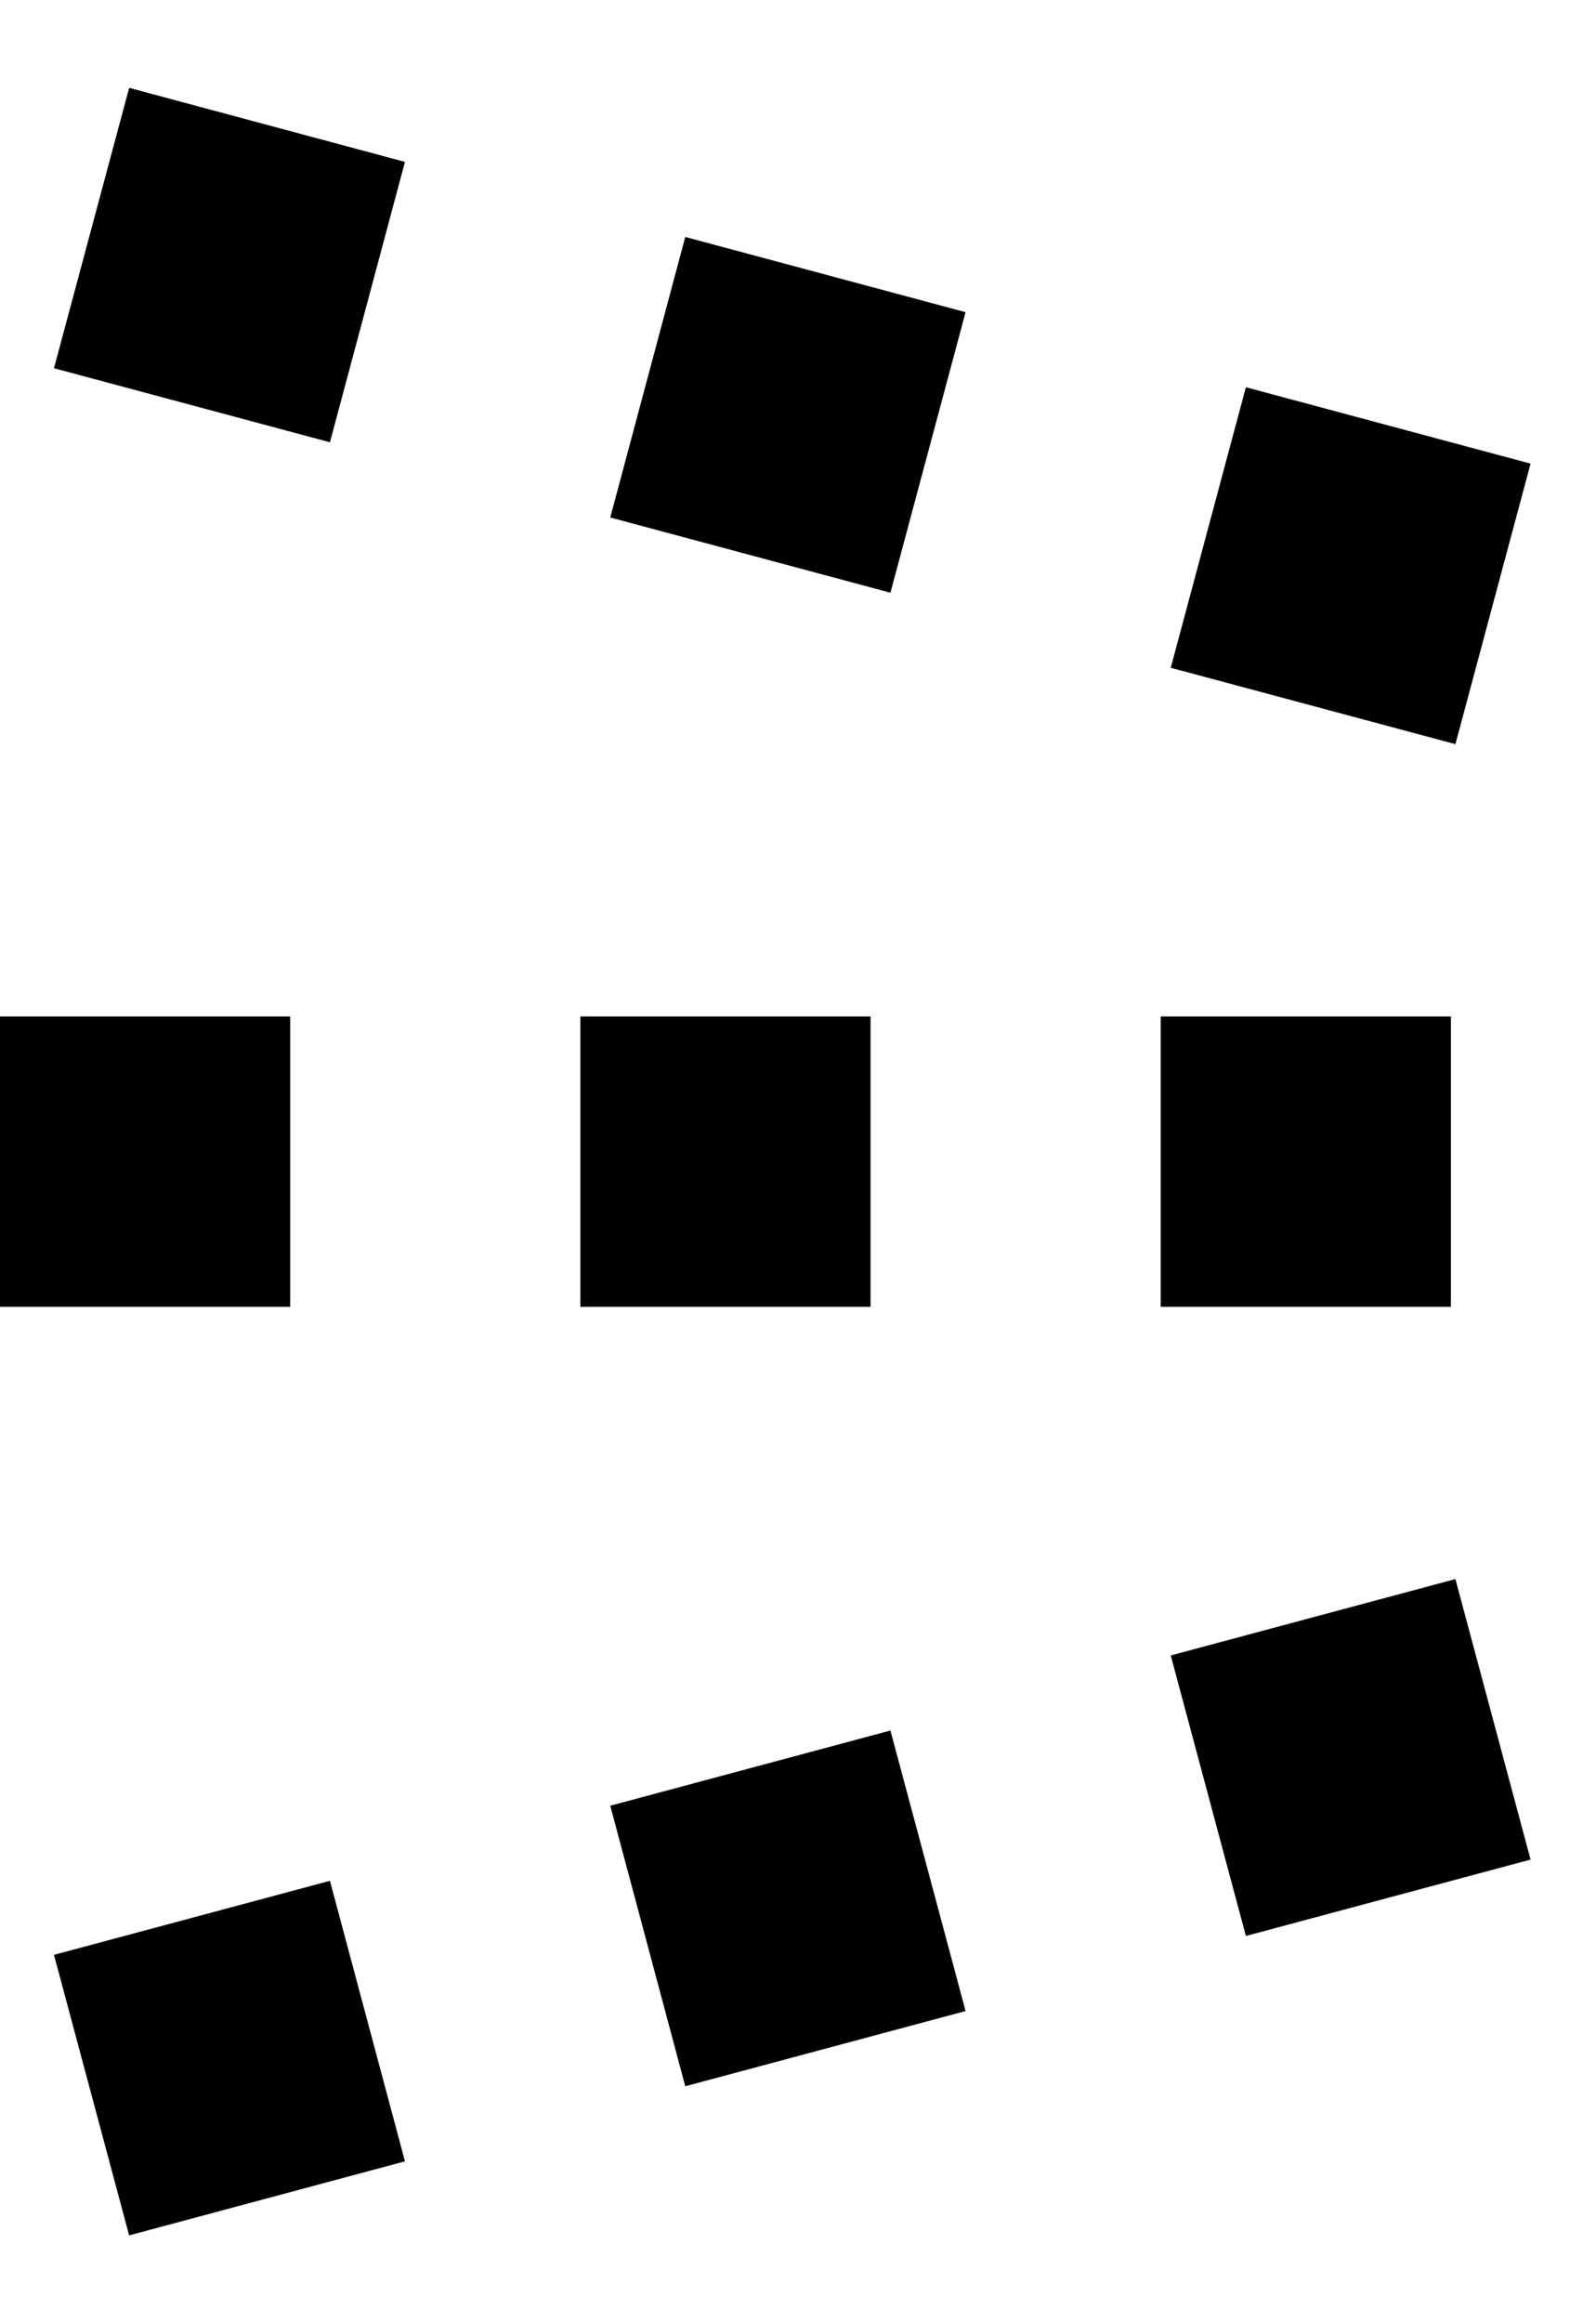 <svg xmlns="http://www.w3.org/2000/svg" version="1.0" width="11" height="16"><path d="M0 7h2v2H0V7zm4 0h2v2H4V7zm4 0h2v2H8V7zM.372 13.463l1.902-.51.517 1.932-1.901.51-.518-1.932zm3.834-1.027l1.931-.518.518 1.932-1.932.518-.517-1.932zm3.863-1.035l1.962-.526.518 1.932-1.962.526-.518-1.932zM.89.605l1.901.51-.517 1.931-1.902-.51L.89.606zm3.833 1.027l1.932.518-.518 1.932-1.931-.518.517-1.932zm3.864 1.035l1.962.526-.518 1.932-1.962-.526.518-1.932z"/></svg>